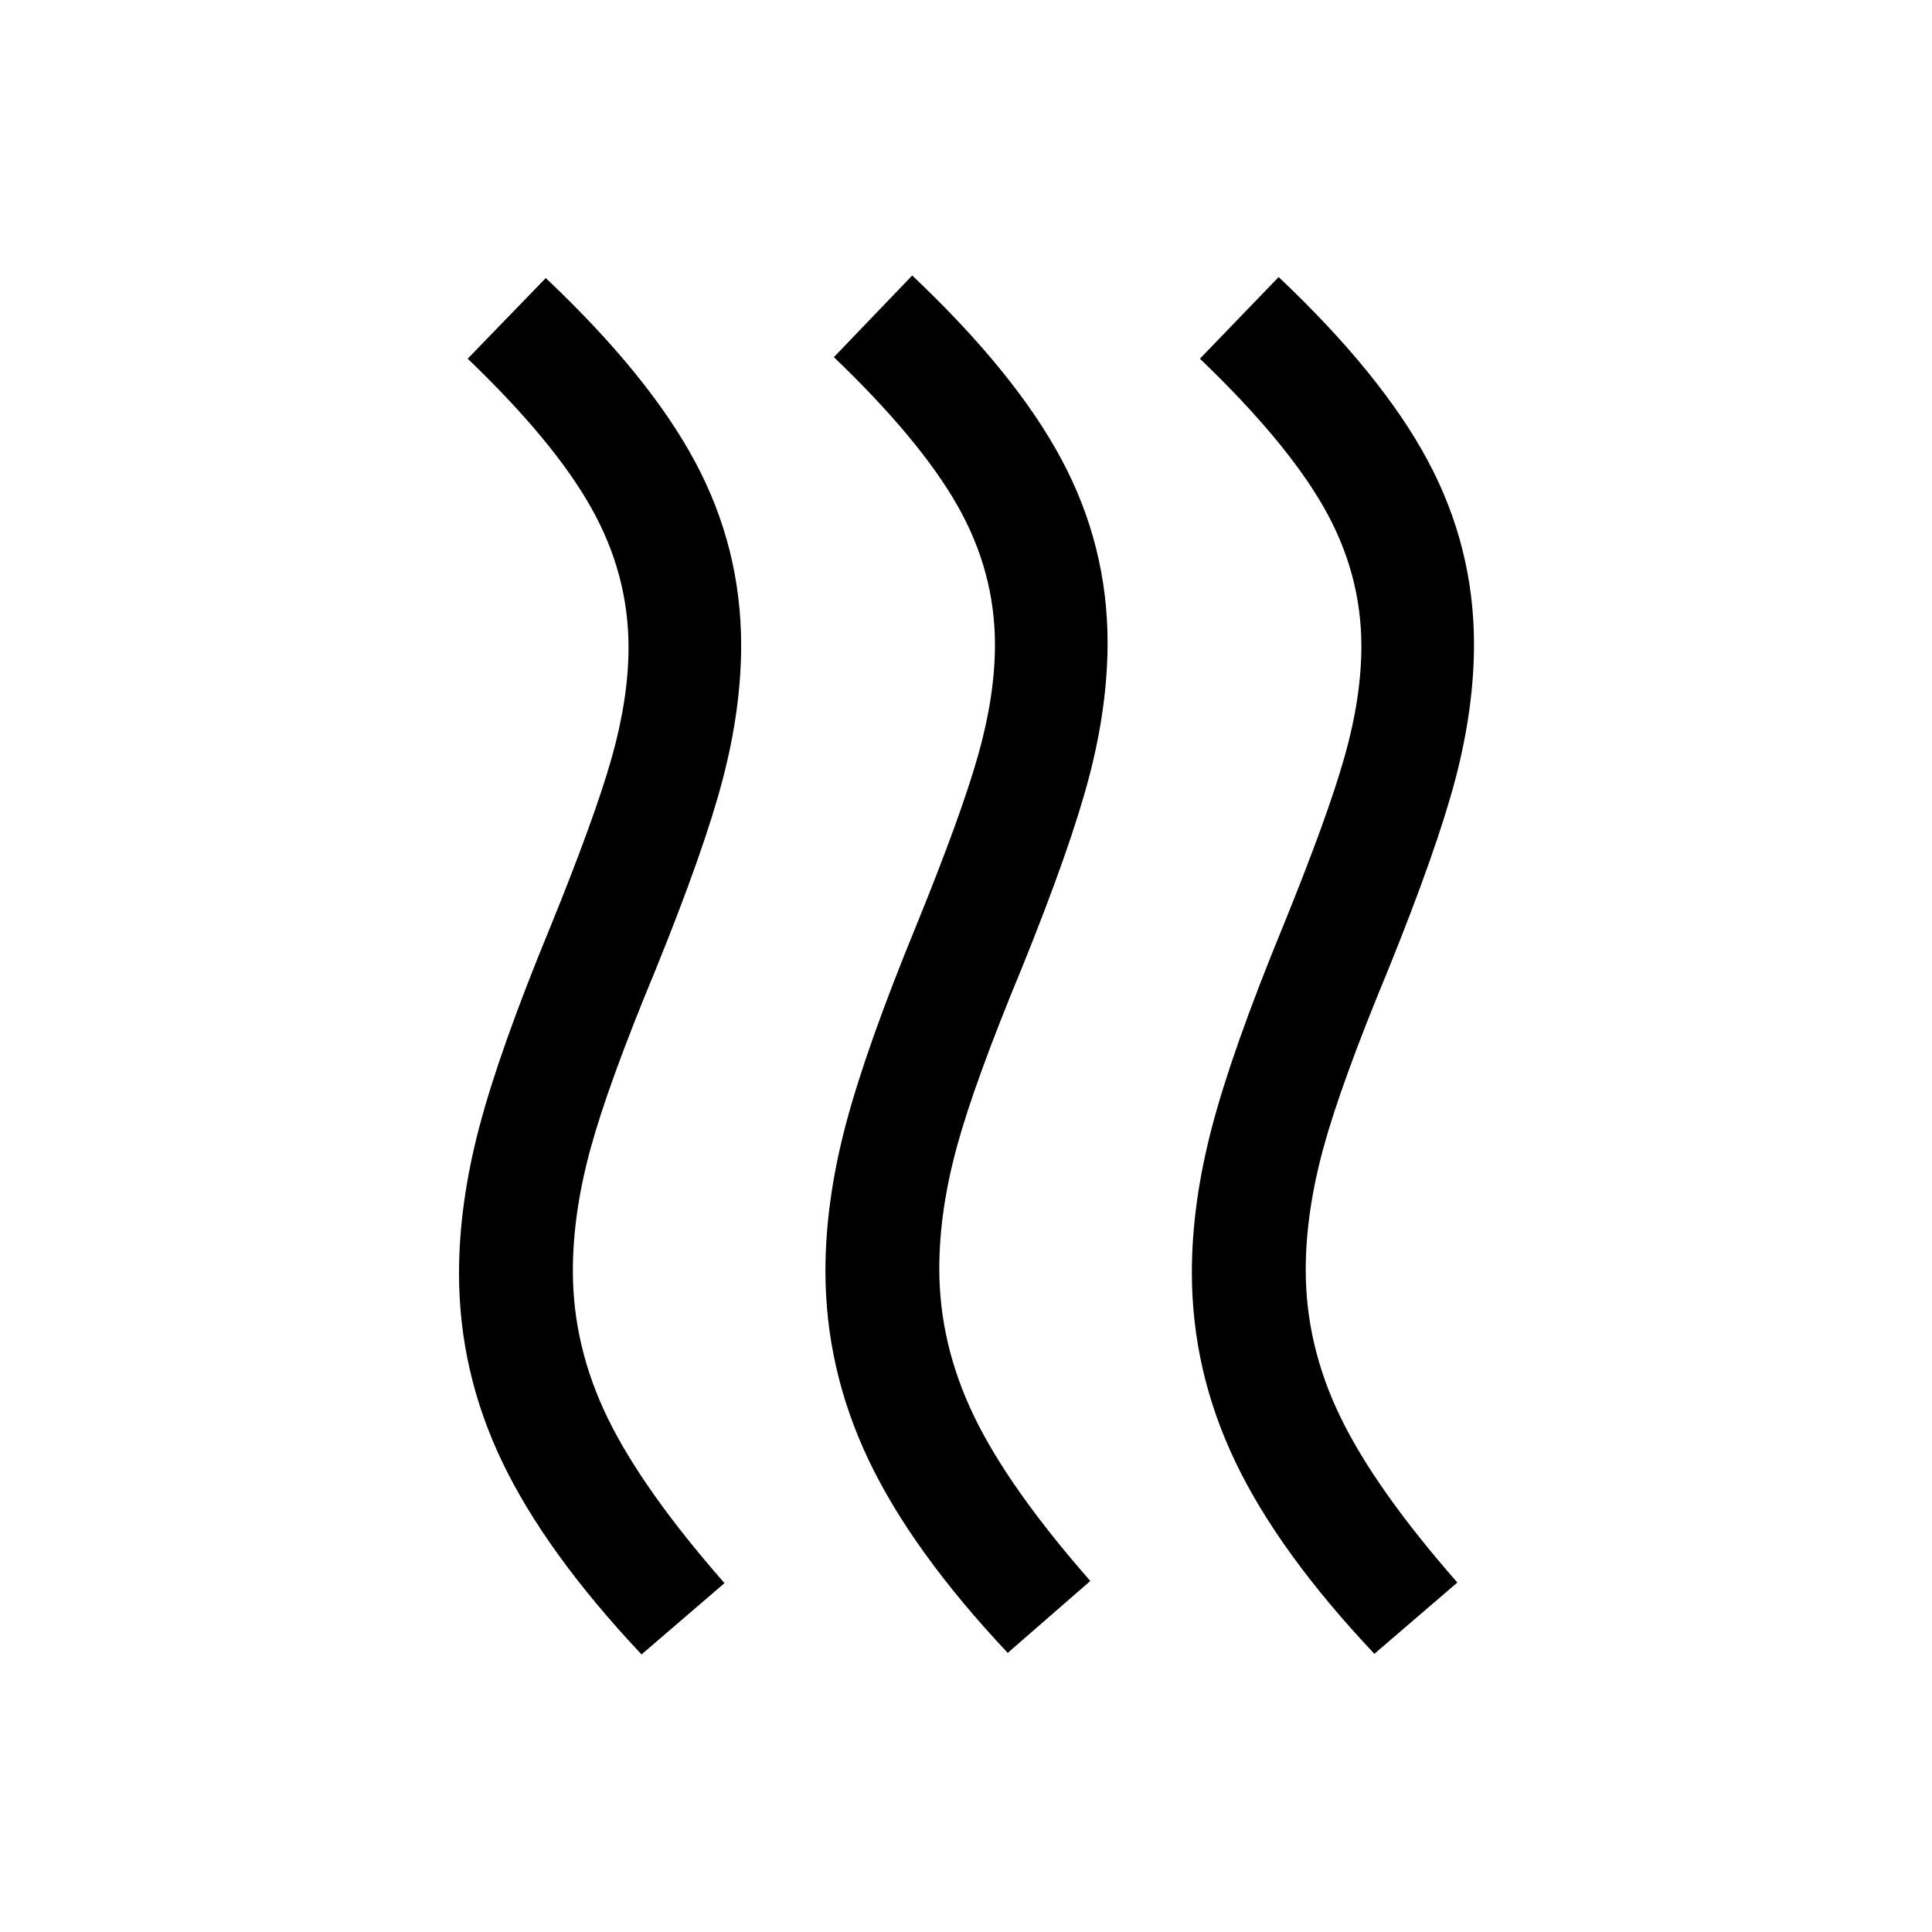 <svg xmlns="http://www.w3.org/2000/svg" height="24" viewBox="0 -960 960 960" width="24"><path d="M466.73-329.62q0 37.5 17.19 73.18 17.19 35.67 57.85 82.02l-41.04 35.73q-47.5-50.5-69.04-95.68-21.54-45.17-21.54-94.13 0-34.35 10.08-72.58t35.12-99.15q22.23-54.65 30.63-84.35 8.41-29.69 8.41-55.07 0-36.31-18.6-69.06t-61.44-73.83l38.92-40.57q51.19 48.42 74.13 91.28 22.95 42.87 22.95 91.18 0 31.57-9.12 66.5-9.12 34.92-33.46 95.11-23.42 56.42-32.23 88.62-8.81 32.19-8.81 60.8Zm182.08.77q0 37.5 17.34 73.18 17.35 35.67 58 82.02l-41.23 35.42q-47.5-50.31-69.09-95.42-21.6-45.12-21.6-94.08 0-34.35 10.08-72.58 10.07-38.23 35.11-99.15 22.23-54.65 30.64-84.35 8.4-29.69 8.4-55.07 0-36.31-18.69-69.06t-61.54-73.83l39.12-40.57q51.19 48.42 74.13 91.28 22.94 42.87 22.94 91.18 0 31.57-9.11 66.5-9.12 34.92-33.47 95.11-23.42 56.42-32.23 88.62-8.8 32.19-8.8 60.8Zm-364.16.31q0 37.69 17.35 73.27t58 81.92l-41.23 35.43q-47.5-50.5-69.1-95.43-21.59-44.92-21.59-93.88 0-34.54 10.08-72.77 10.07-38.23 35.11-98.96 22.23-54.65 30.63-84.35 8.41-29.69 8.41-55.07 0-36.31-18.54-69.31t-61.38-74.08l38.8-40.07q51.19 48.42 74.14 91.19 22.94 42.77 22.94 91.27 0 31.57-9.12 66.5-9.11 34.92-33.46 94.92-23.42 56.42-32.23 88.61-8.81 32.2-8.81 60.81Z"/></svg>